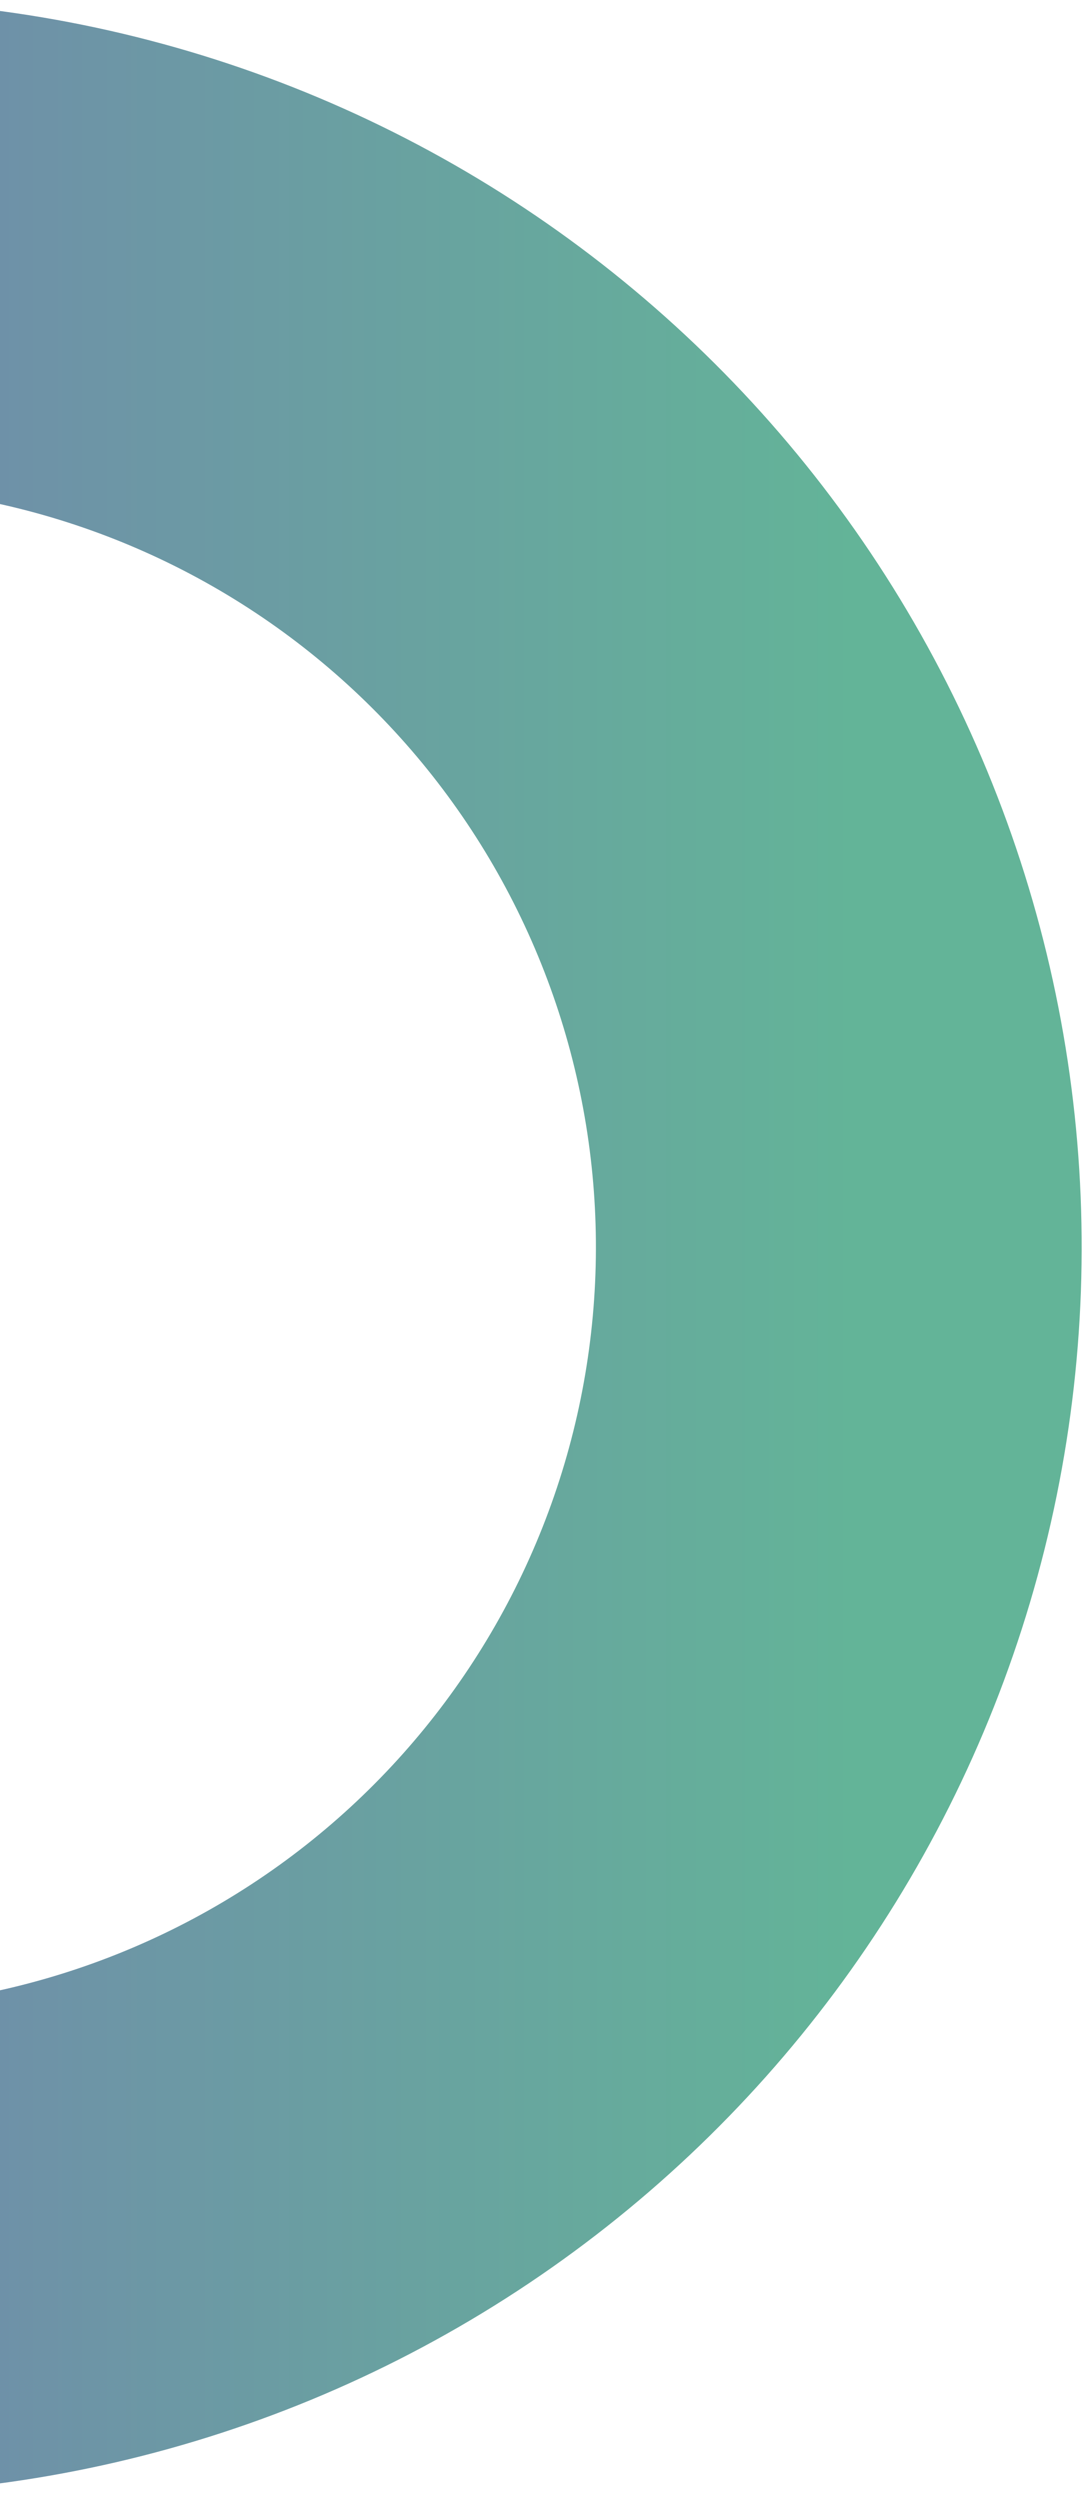 <svg width="65" height="150" viewBox="0 0 65 150" fill="none" xmlns="http://www.w3.org/2000/svg">
<path d="M-64.965 125.502C-52.967 138.537 -36.734 146.892 -19.154 149.082C-1.574 151.271 16.212 147.152 31.04 137.457C45.868 127.763 56.775 113.122 61.821 96.14C66.867 79.158 65.724 60.937 58.595 44.718C51.467 28.5 38.815 15.337 22.892 7.572C6.969 -0.194 -11.193 -2.058 -28.361 2.311C-45.53 6.68 -60.591 16.999 -70.866 31.431C-81.14 45.863 -85.96 63.472 -84.469 81.125L-55.418 78.672C-56.328 67.897 -53.386 57.148 -47.115 48.339C-40.844 39.53 -31.651 33.232 -21.171 30.565C-10.692 27.899 0.394 29.036 10.113 33.776C19.832 38.516 27.554 46.55 31.905 56.45C36.256 66.349 36.954 77.471 33.874 87.836C30.794 98.202 24.136 107.138 15.086 113.055C6.035 118.973 -4.821 121.487 -15.552 120.151C-26.282 118.814 -36.19 113.714 -43.513 105.758L-64.965 125.502Z" fill="url(#paint0_linear_68_3111)"/>
<defs>
<linearGradient id="paint0_linear_68_3111" x1="-62.06" y1="149.655" x2="51.315" y2="149.655" gradientUnits="userSpaceOnUse">
<stop stop-color="#7C67BB"/>
<stop offset="1" stop-color="#63B498"/>
</linearGradient>
</defs>
</svg>
